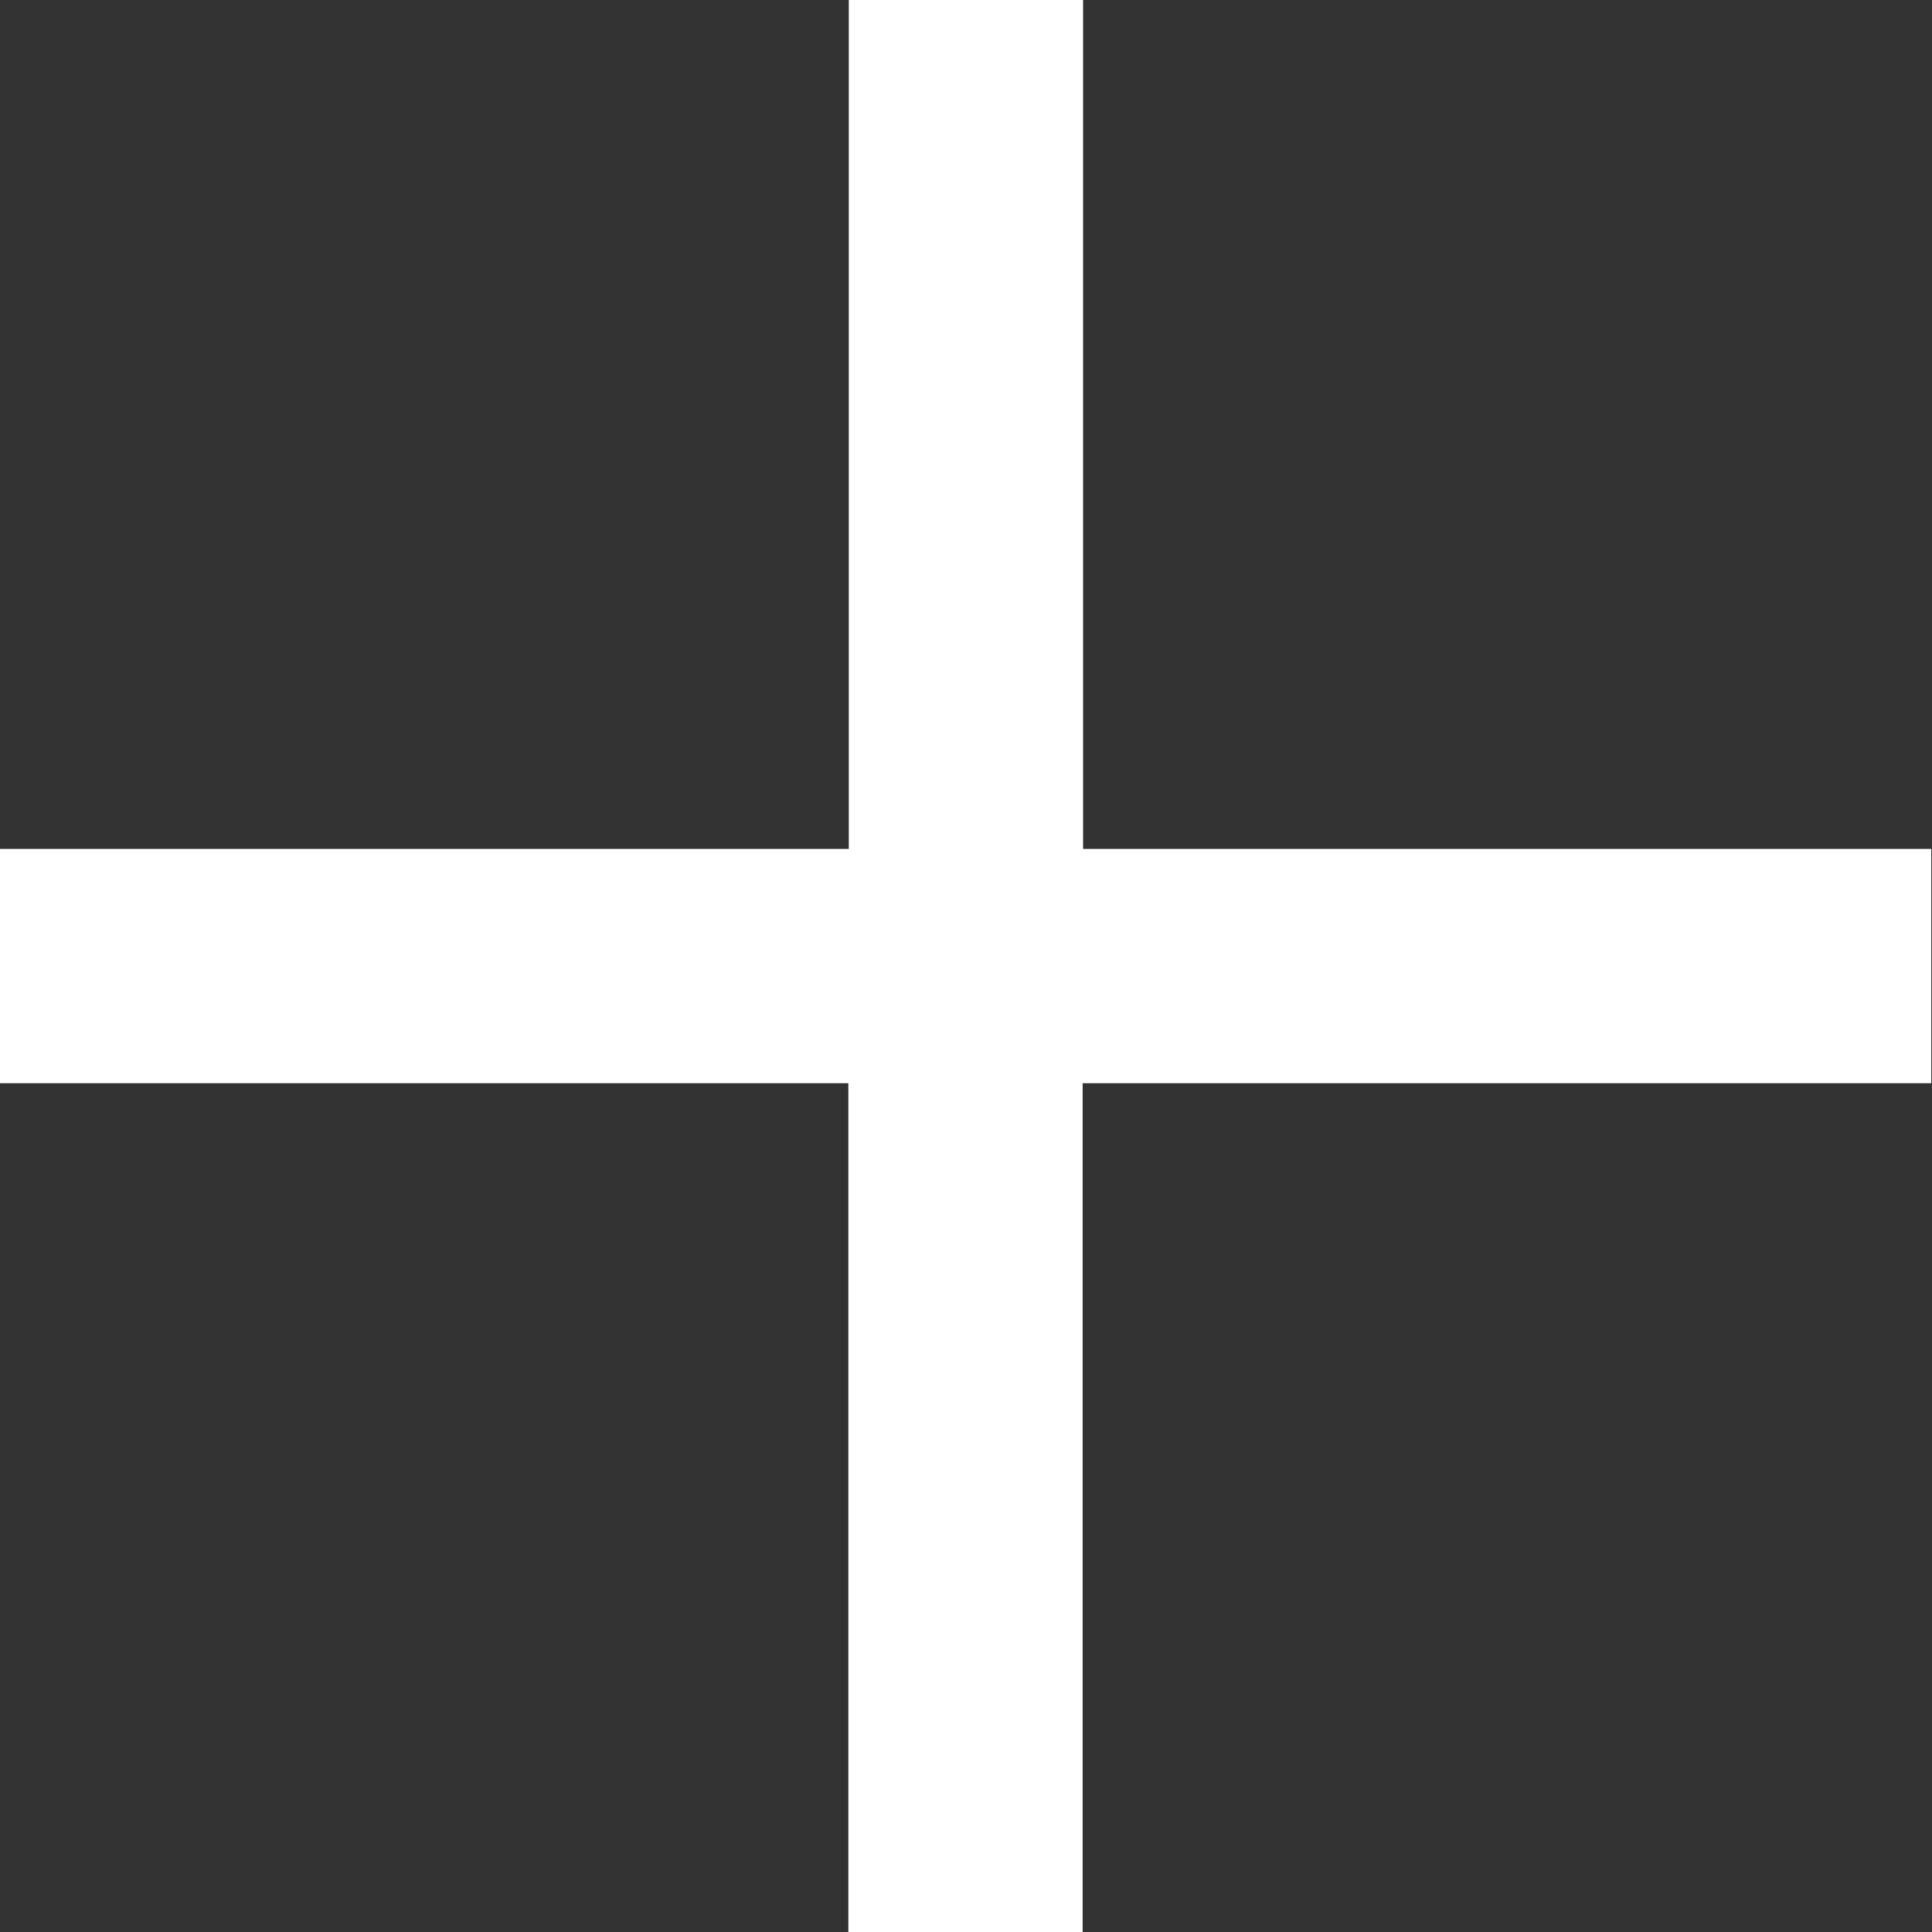 <svg role="img" aria-label="Plus Icon" class="w-12 h-12 text-white" height="12" width="12" xmlns="http://www.w3.org/2000/svg" id="prefix__plus" viewBox="0 0 12 12"><rect x="0" y="0" width="12" height="12" fill="#333333" stroke="none"/><path fill="white" id="prefix__plus-2" d="M19.076 966.166v5.273H13.8v1.455h5.273v5.273h1.455v-5.273H25.8v-1.455h-5.269v-5.273z" data-name="plus" transform="translate(-13.804 -966.166)"></path></svg>